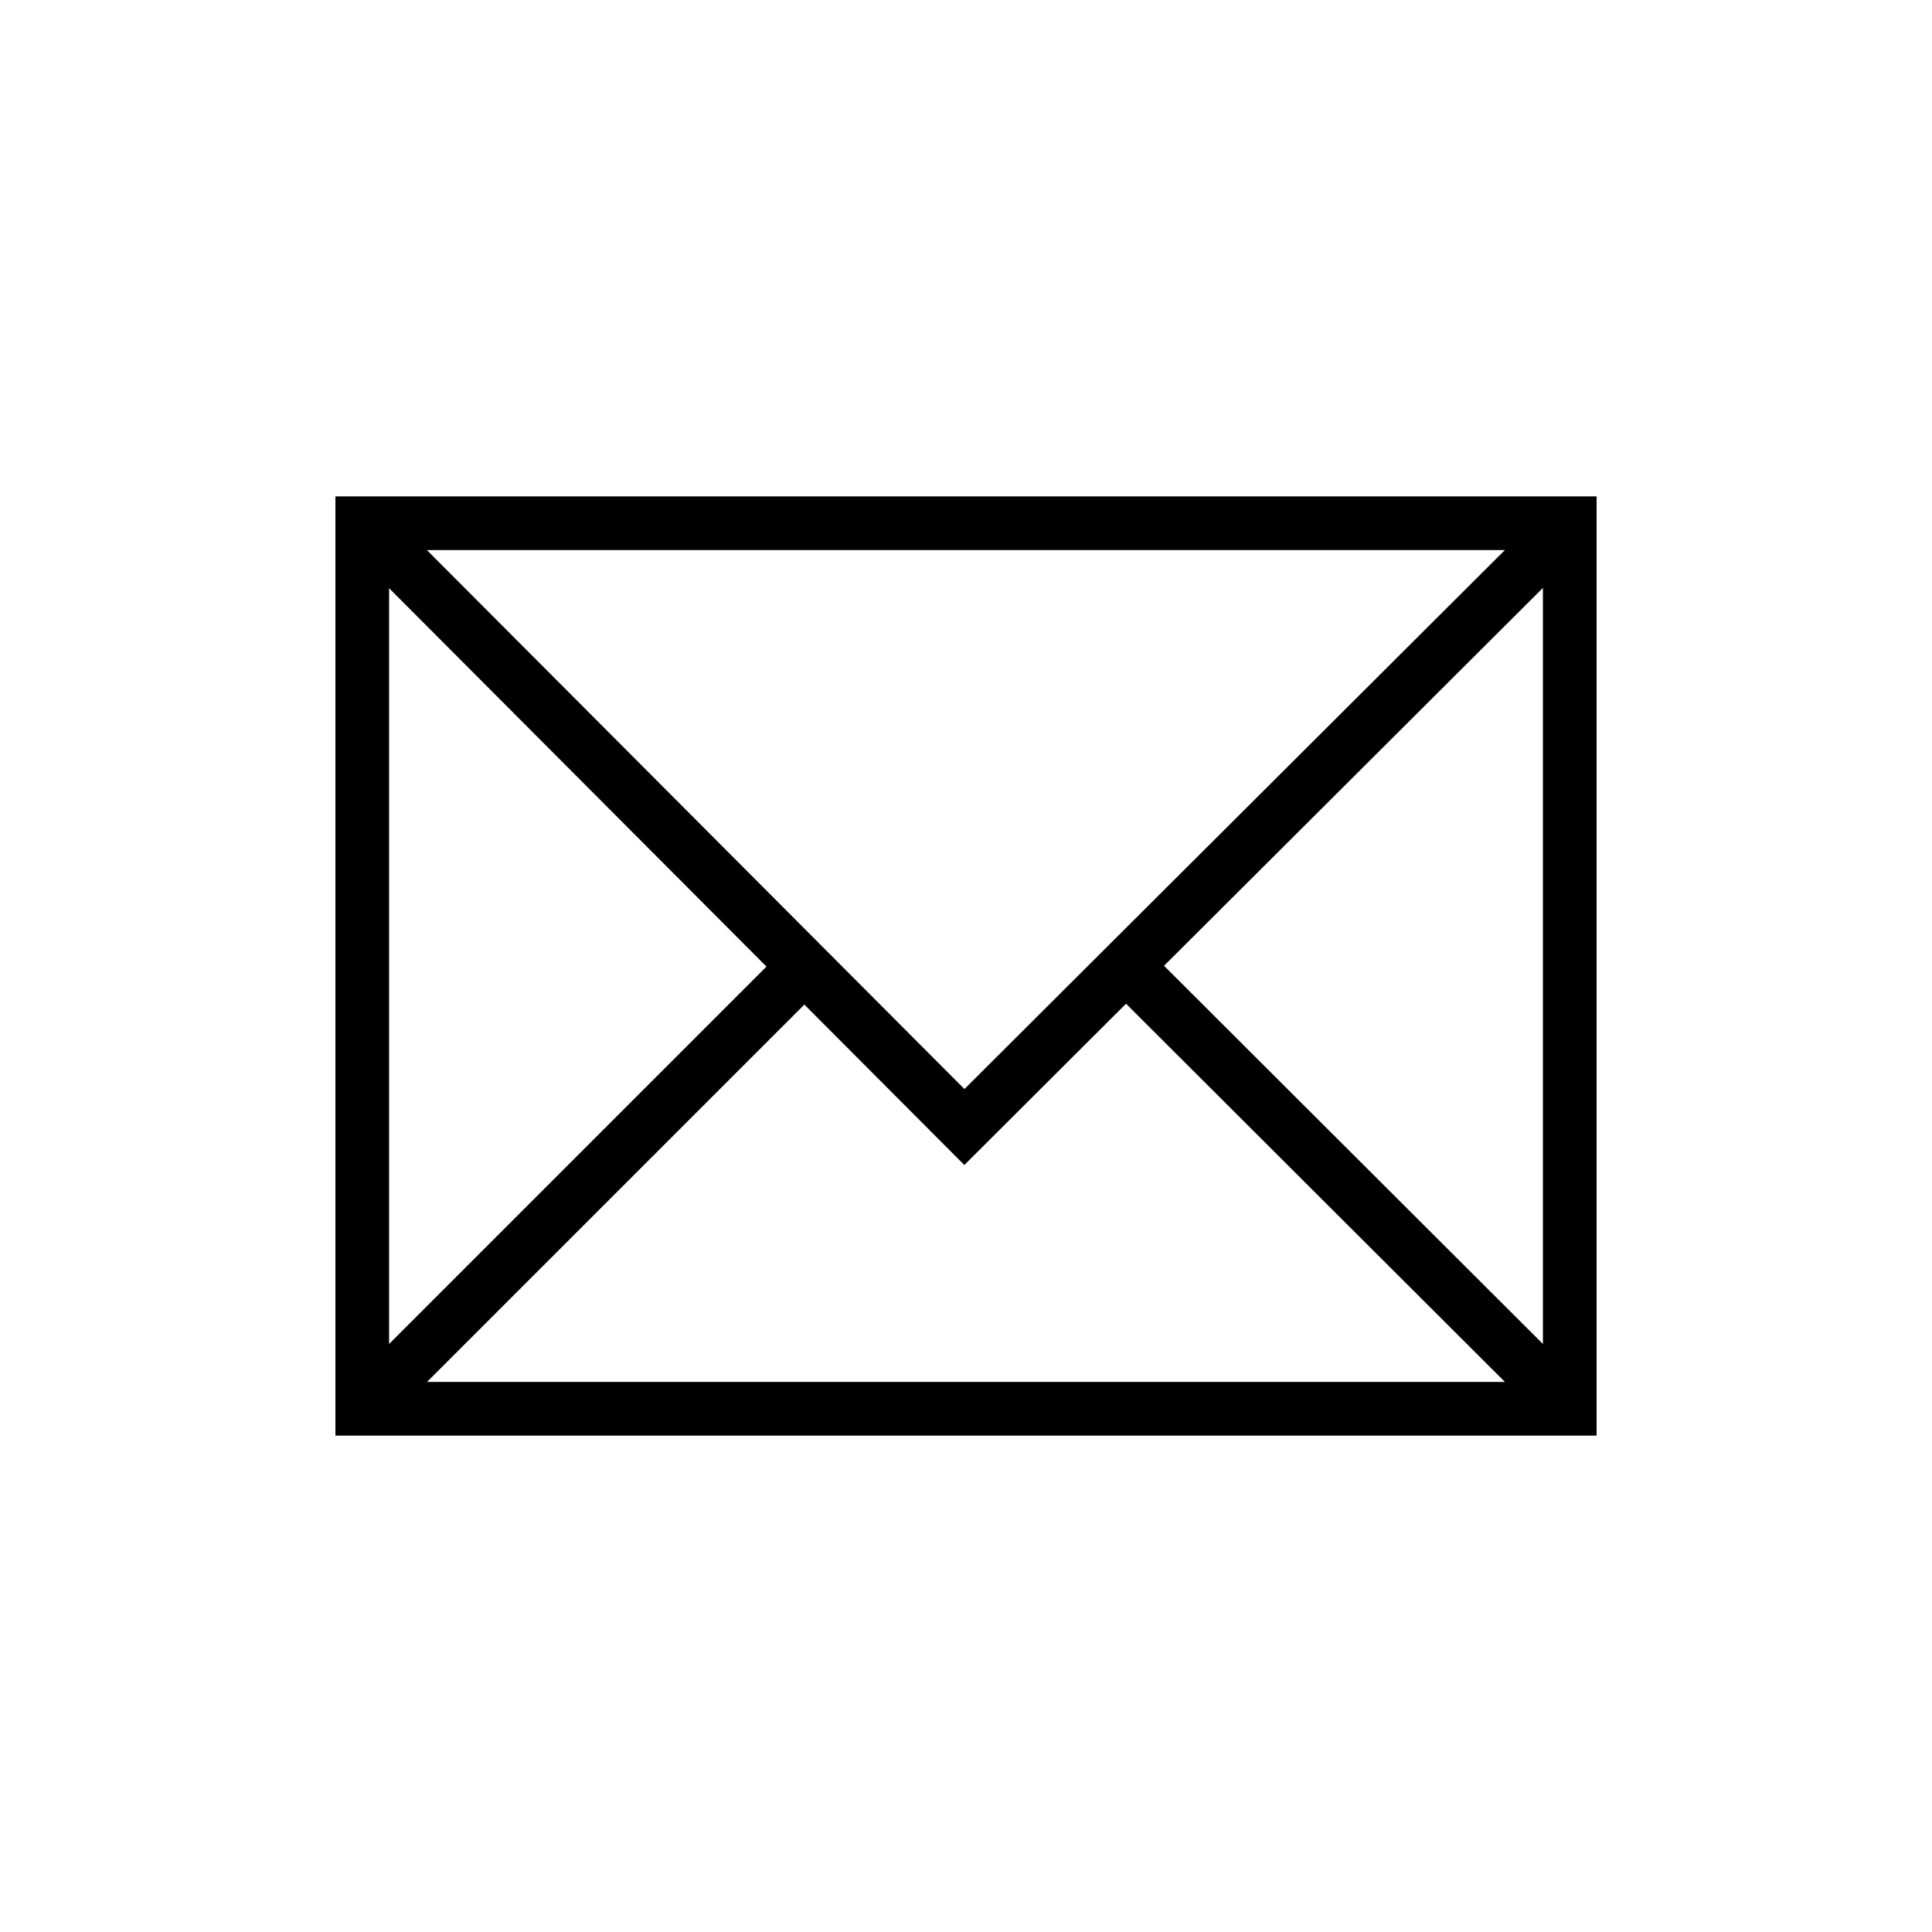 <svg width="36" height="36" viewBox="0,0,36,36" xmlns="http://www.w3.org/2000/svg"><path fill-rule="evenodd" clip-rule="evenodd" d="m6.75,9.25h-.5v17.5h23.5V9.25h-23zm.5,1.71v14.083l7.032-7.032L7.25,10.96zM7.957,25.75H28.042l-7.06-7.047-2.659,2.652-.354.353-.353-.354-2.628-2.635L7.957,25.75zM28.75,25.044V10.955l-7.06,7.041,7.06,7.047zM28.041,10.25H7.955L17.971,20.293,28.041,10.25z"/></svg>